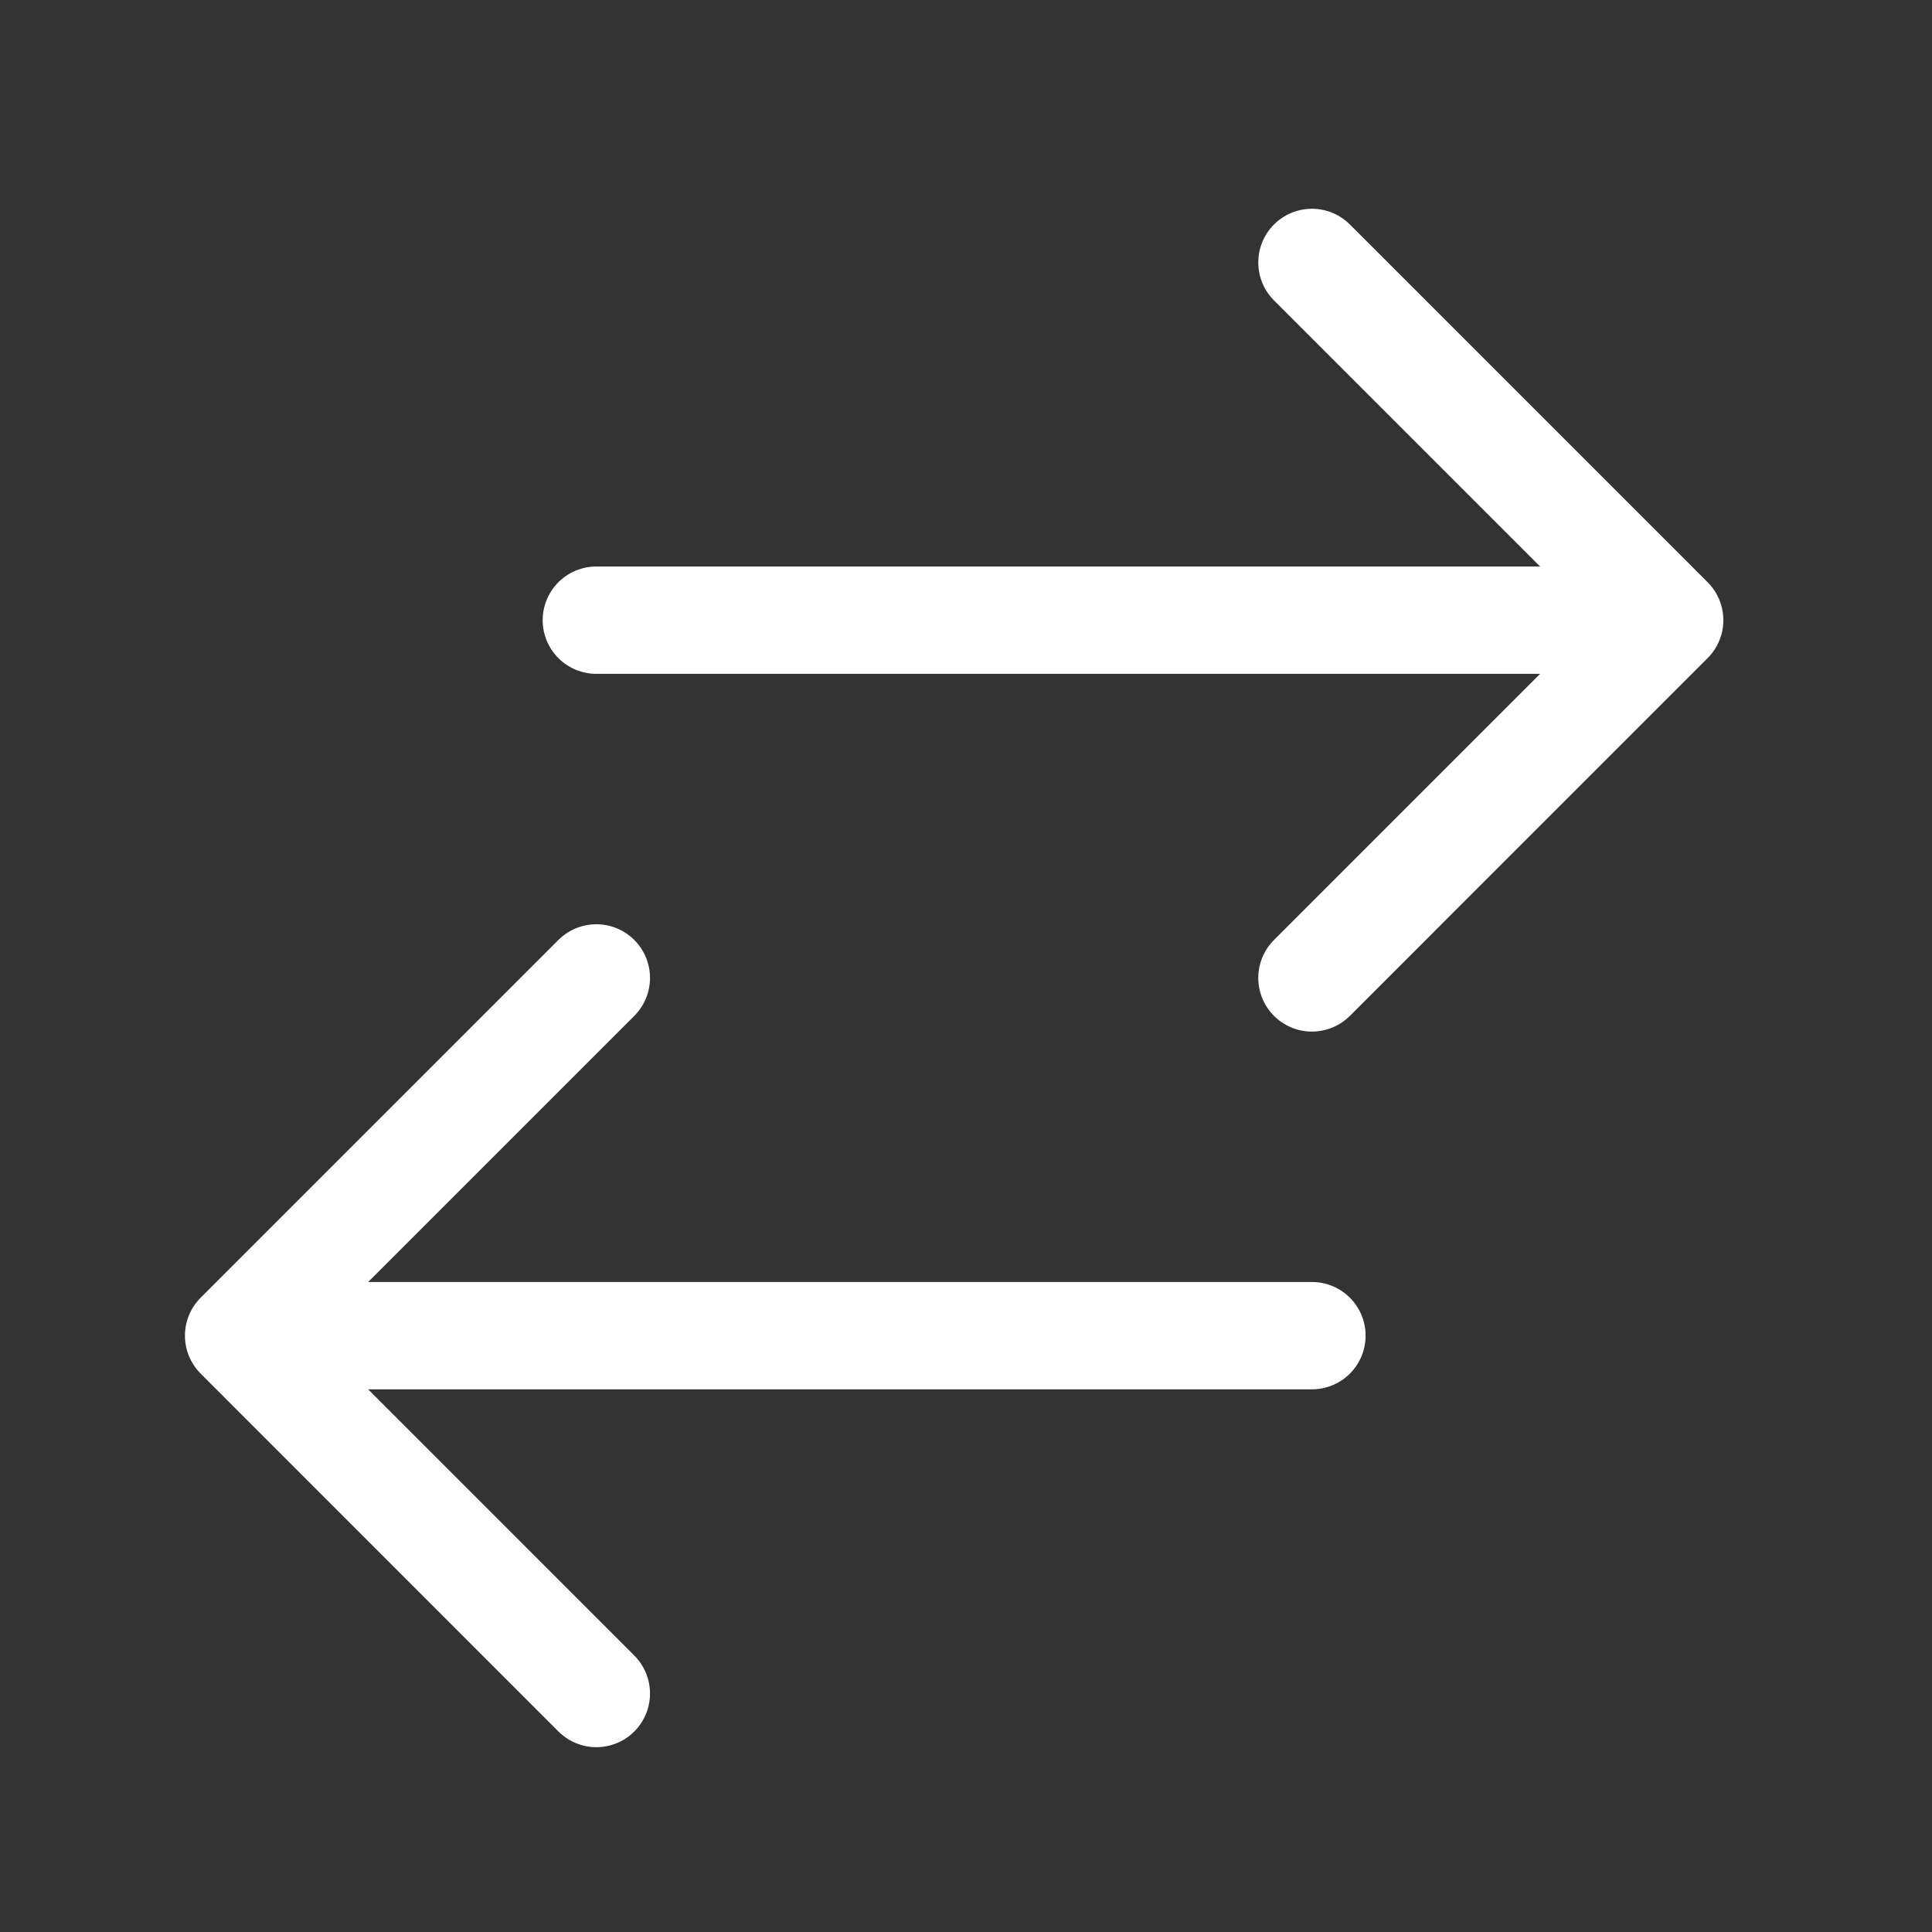 <svg width="18" height="18" viewBox="0 0 18 18" fill="none" xmlns="http://www.w3.org/2000/svg">
<rect x="0" y="0" width="18" height="18" fill="#333333" stroke="none"/>
<path d="M5.556 15.778L2.223 12.444M2.223 12.444L5.556 9.111M2.223 12.444H12.223M12.223 2.445L15.556 5.778M15.556 5.778L12.223 9.111M15.556 5.778H5.556" stroke="white" stroke-linecap="round" stroke-linejoin="round"/>
</svg>
